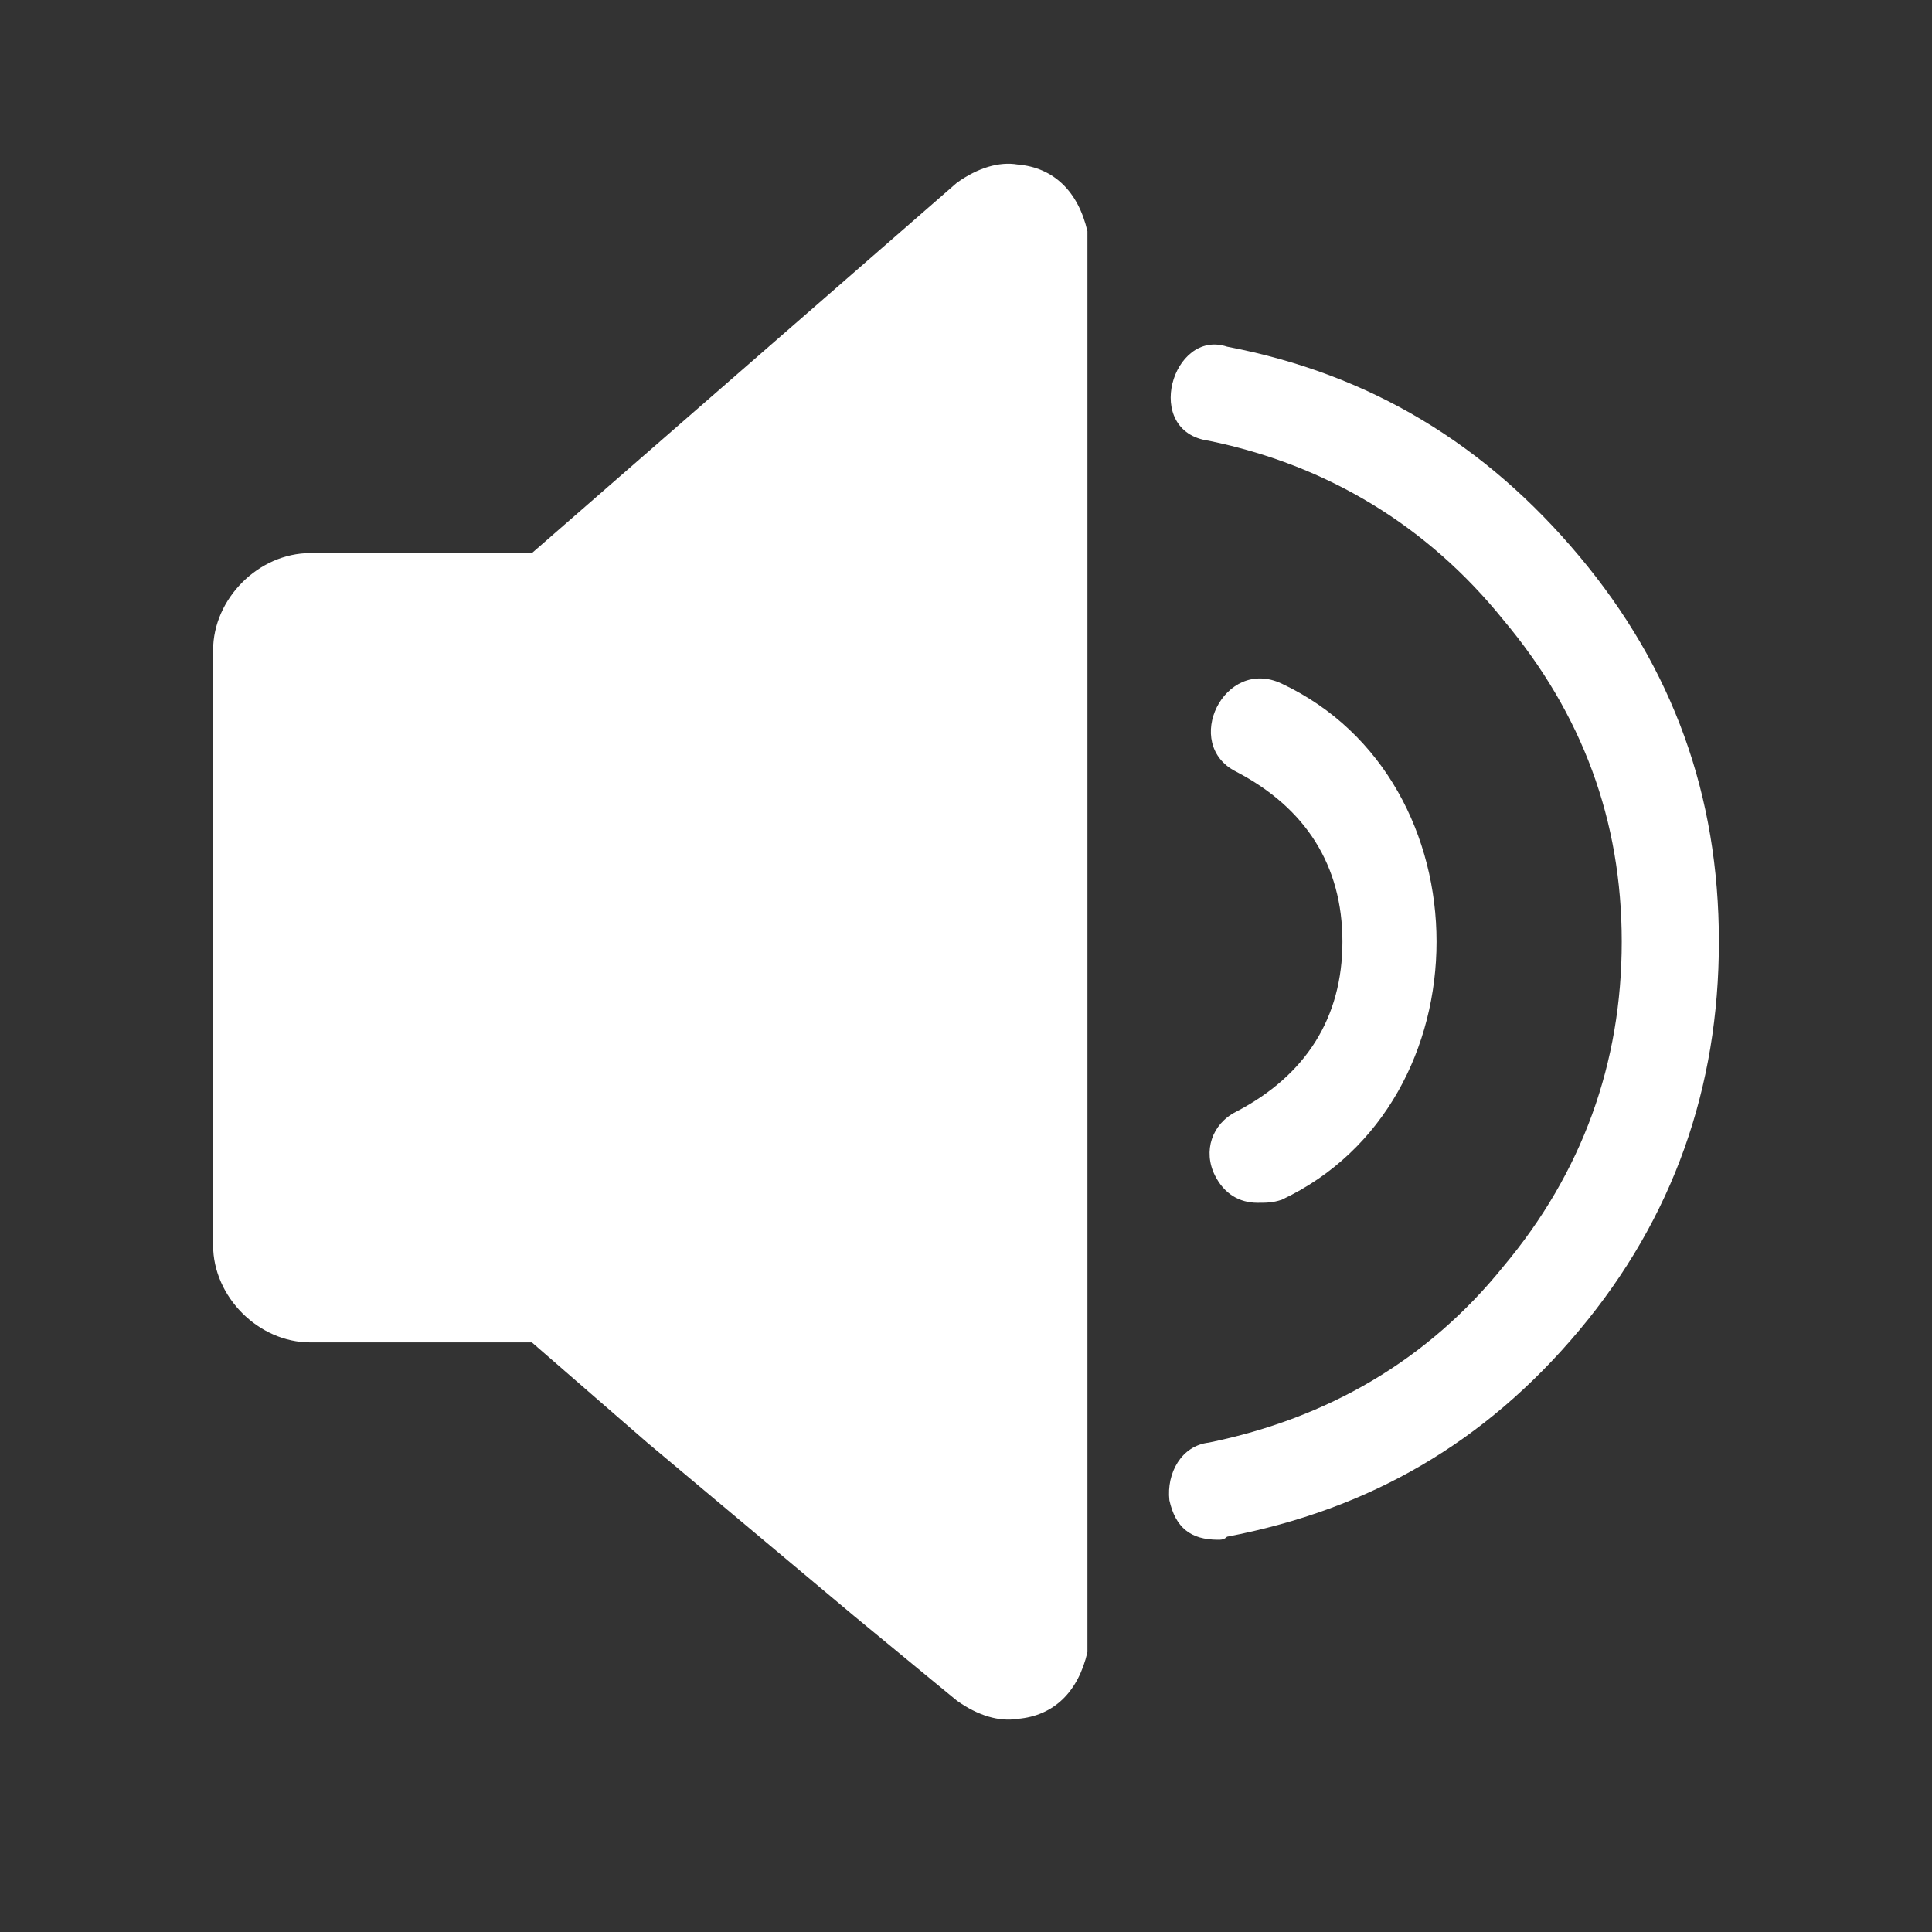 <?xml version="1.0" standalone="no"?><!DOCTYPE svg PUBLIC "-//W3C//DTD SVG 1.1//EN" "http://www.w3.org/Graphics/SVG/1.1/DTD/svg11.dtd"><svg t="1483533594606" class="icon" style="" viewBox="0 0 1024 1024" version="1.1" xmlns="http://www.w3.org/2000/svg" p-id="3274" xmlns:xlink="http://www.w3.org/1999/xlink" width="32" height="32"><rect x="0" y="0" width="1024" height="1024" fill="#333333" stroke="none"/><defs><style type="text/css"></style></defs><path d="M164.441 711.504c-27.35 0-51.489-24.128-51.489-51.485l0-6.43L112.952 351.081l0-6.437c0-27.35 24.139-51.493 51.489-51.493l117.468 0 225.268-196.303c11.26-8.045 22.52-11.264 32.18-9.653 19.312 1.608 32.18 14.483 37.006 35.399 0 0 0 125.502 0 376.517 0 251.018 0 376.528 0 376.528-4.826 20.916-17.694 33.791-37.006 35.392-9.66 1.608-20.92-1.6-32.18-9.649 0 0-17.701-14.486-54.715-45.062l-109.419-91.711-61.138-53.107L164.441 711.5zM655.203 589.217c37.014-19.309 56.312-49.878 56.312-90.107 0-40.225-19.298-70.794-56.312-90.107-28.958-14.475-6.434-61.138 24.139-46.663 109.412 51.489 109.412 222.064 0 273.546-4.826 1.608-8.045 1.608-12.871 1.608-9.653 0-17.701-4.823-22.528-14.483C637.502 610.144 642.335 595.662 655.203 589.217L655.203 589.217zM619.804 795.18c-1.608-14.475 6.441-28.961 20.92-30.569 62.753-12.871 115.846-43.448 156.078-93.333 41.84-49.878 62.753-107.812 62.753-172.168 0-64.36-20.913-120.676-62.753-170.553-40.232-49.885-93.325-82.062-156.078-94.937-35.399-4.83-19.305-59.534 9.653-49.878 75.631 14.479 136.766 51.489 186.651 111.019 49.885 59.538 74.02 127.117 74.02 204.348 0 77.243-24.139 146.426-74.02 205.97-49.885 59.53-111.019 94.922-186.651 109.408-1.608 1.615-3.219 1.615-4.826 1.615C631.072 816.104 623.023 809.663 619.804 795.18z" p-id="3275" fill="#ffffff"></path></svg>
